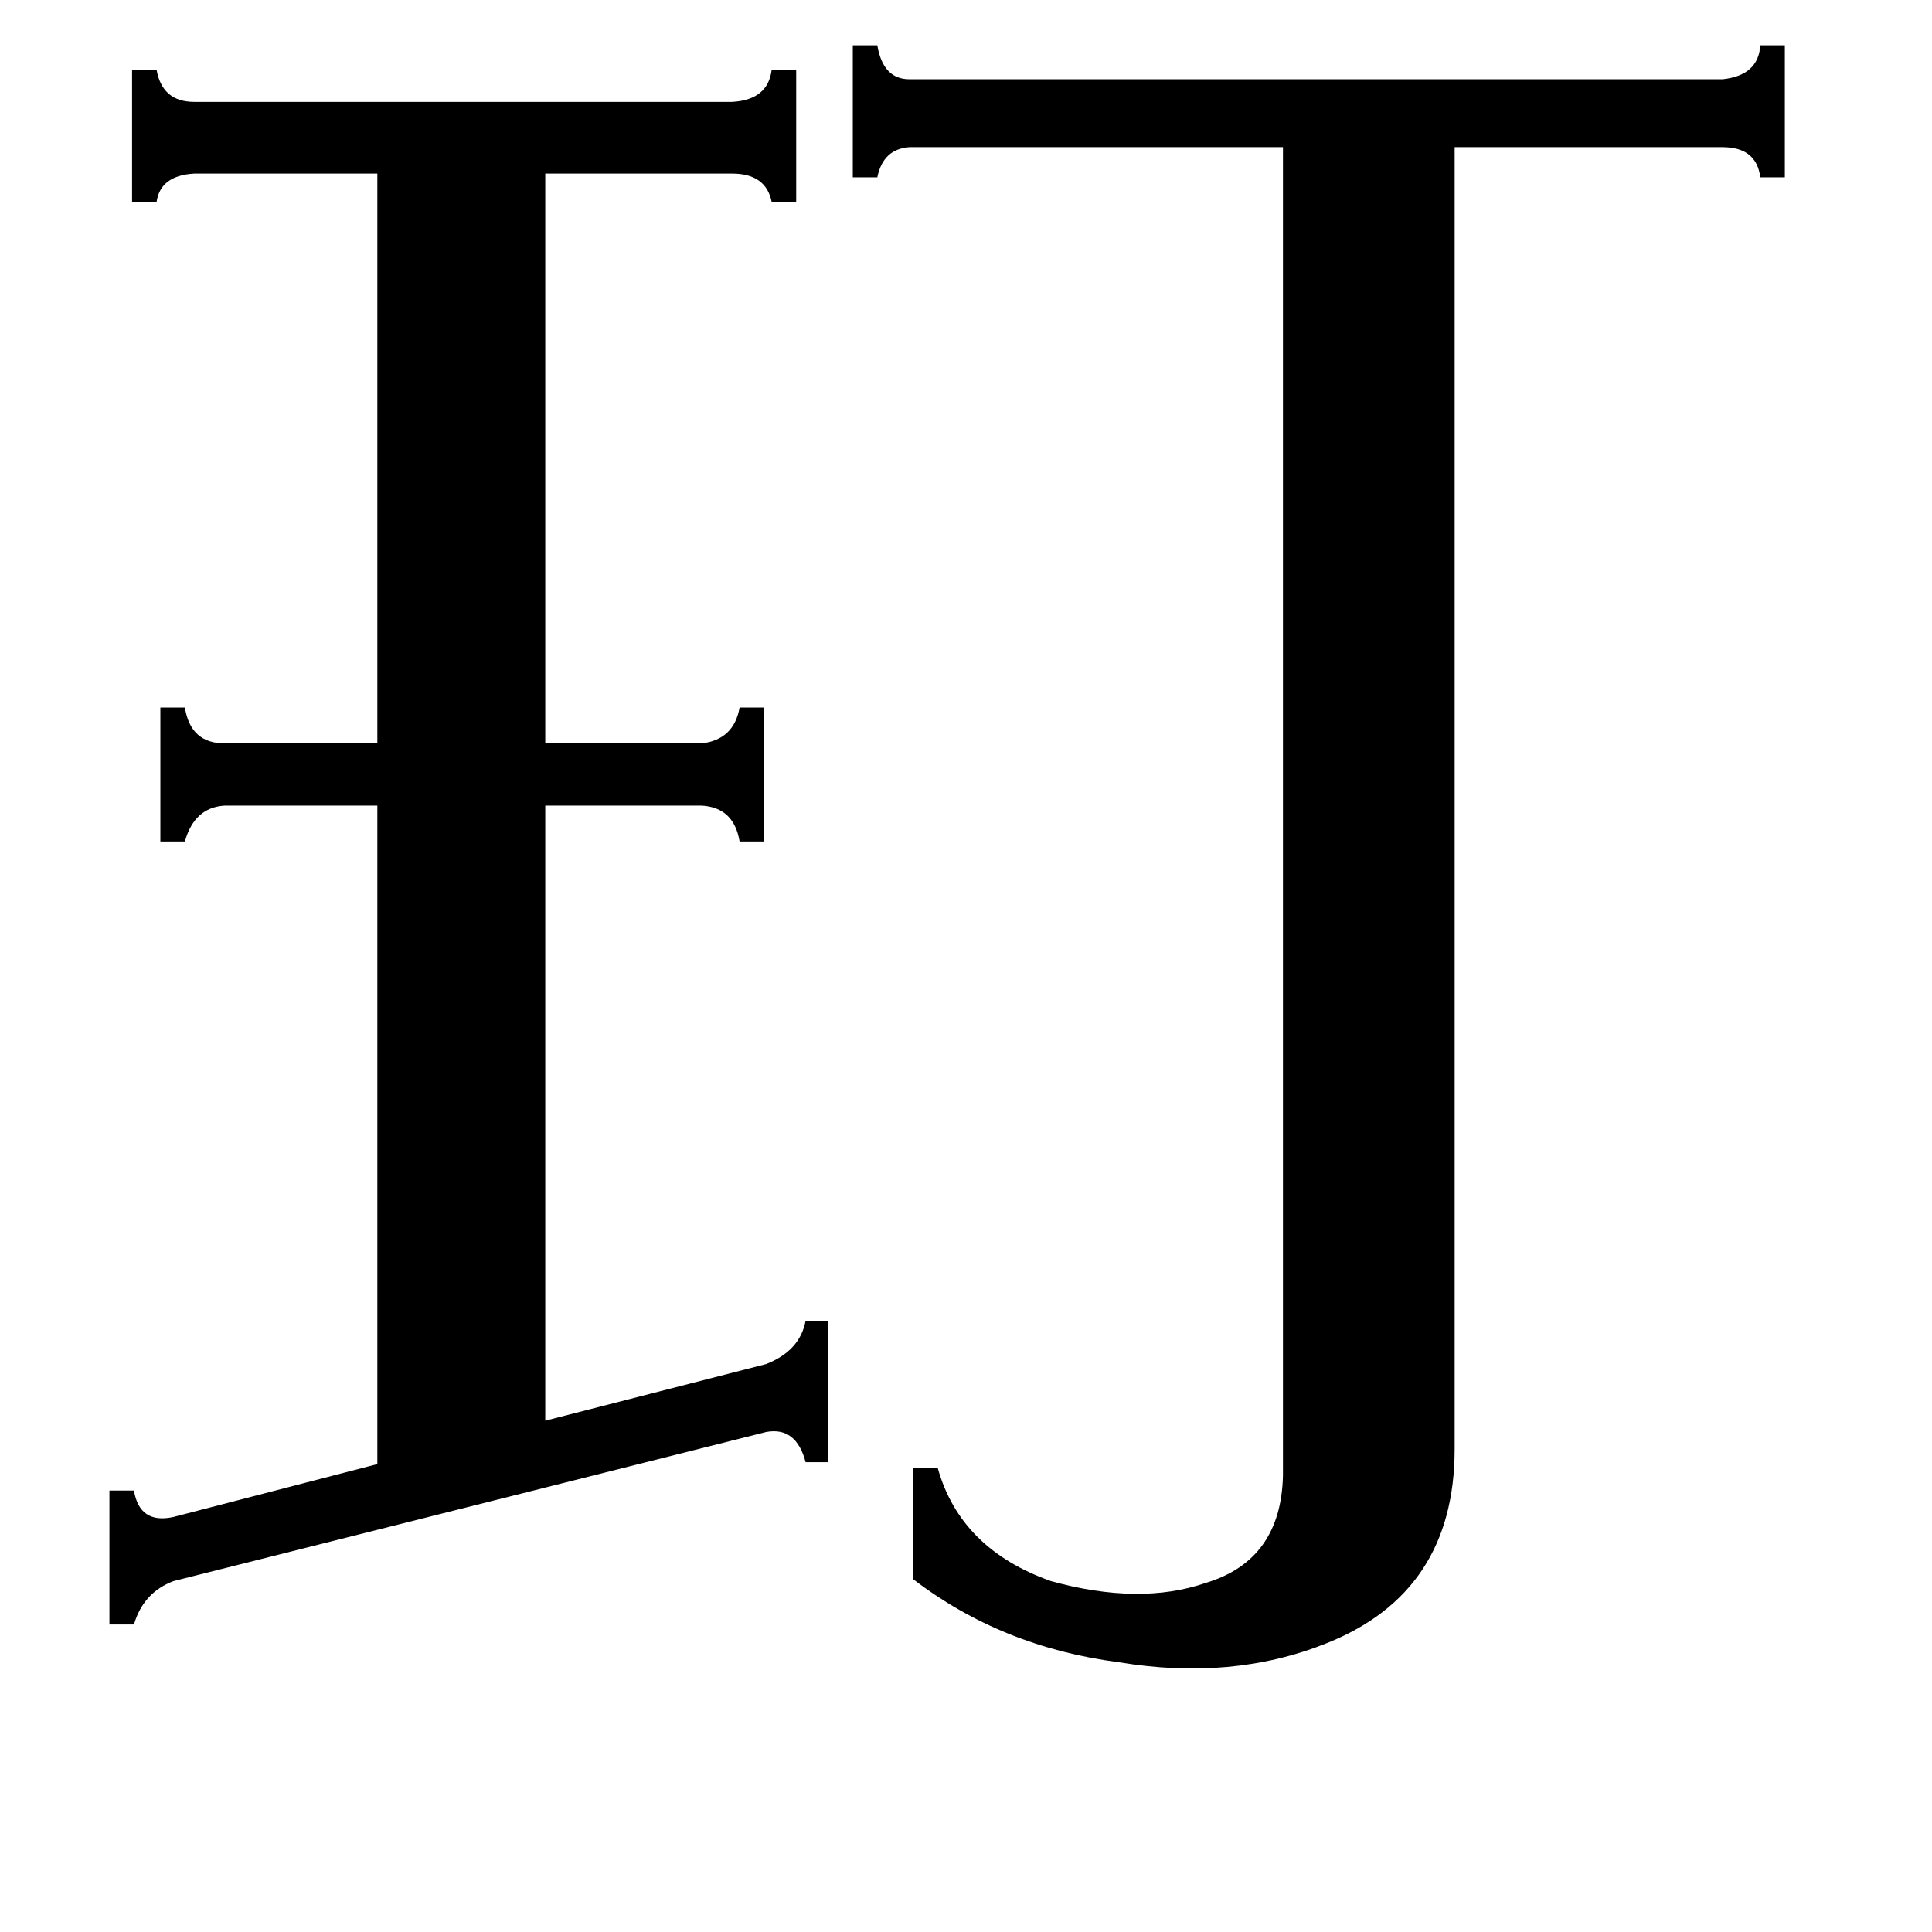<svg xmlns="http://www.w3.org/2000/svg" viewBox="0 -800 1024 1024">
	<path fill="#000000" d="M406 -77Q424 -84 427 -100H439V-25H427Q422 -44 406 -41L92 38Q76 44 71 61H58V-10H71Q74 8 92 4L200 -24V-373H119Q103 -372 98 -354H85V-425H98Q101 -406 119 -406H200V-708H103Q85 -707 83 -693H70V-763H83Q86 -746 103 -746H388Q407 -747 409 -763H422V-693H409Q406 -708 388 -708H289V-406H372Q389 -408 392 -425H405V-354H392Q389 -372 372 -373H289V-47ZM913 -758Q932 -760 933 -776H946V-706H933Q931 -722 913 -722H771V-32Q771 44 703 71Q653 91 593 81Q531 73 484 37V-22H497Q509 21 557 38Q604 51 639 39Q679 27 680 -18V-722H482Q468 -721 465 -706H452V-776H465Q468 -758 482 -758Z"/>
</svg>